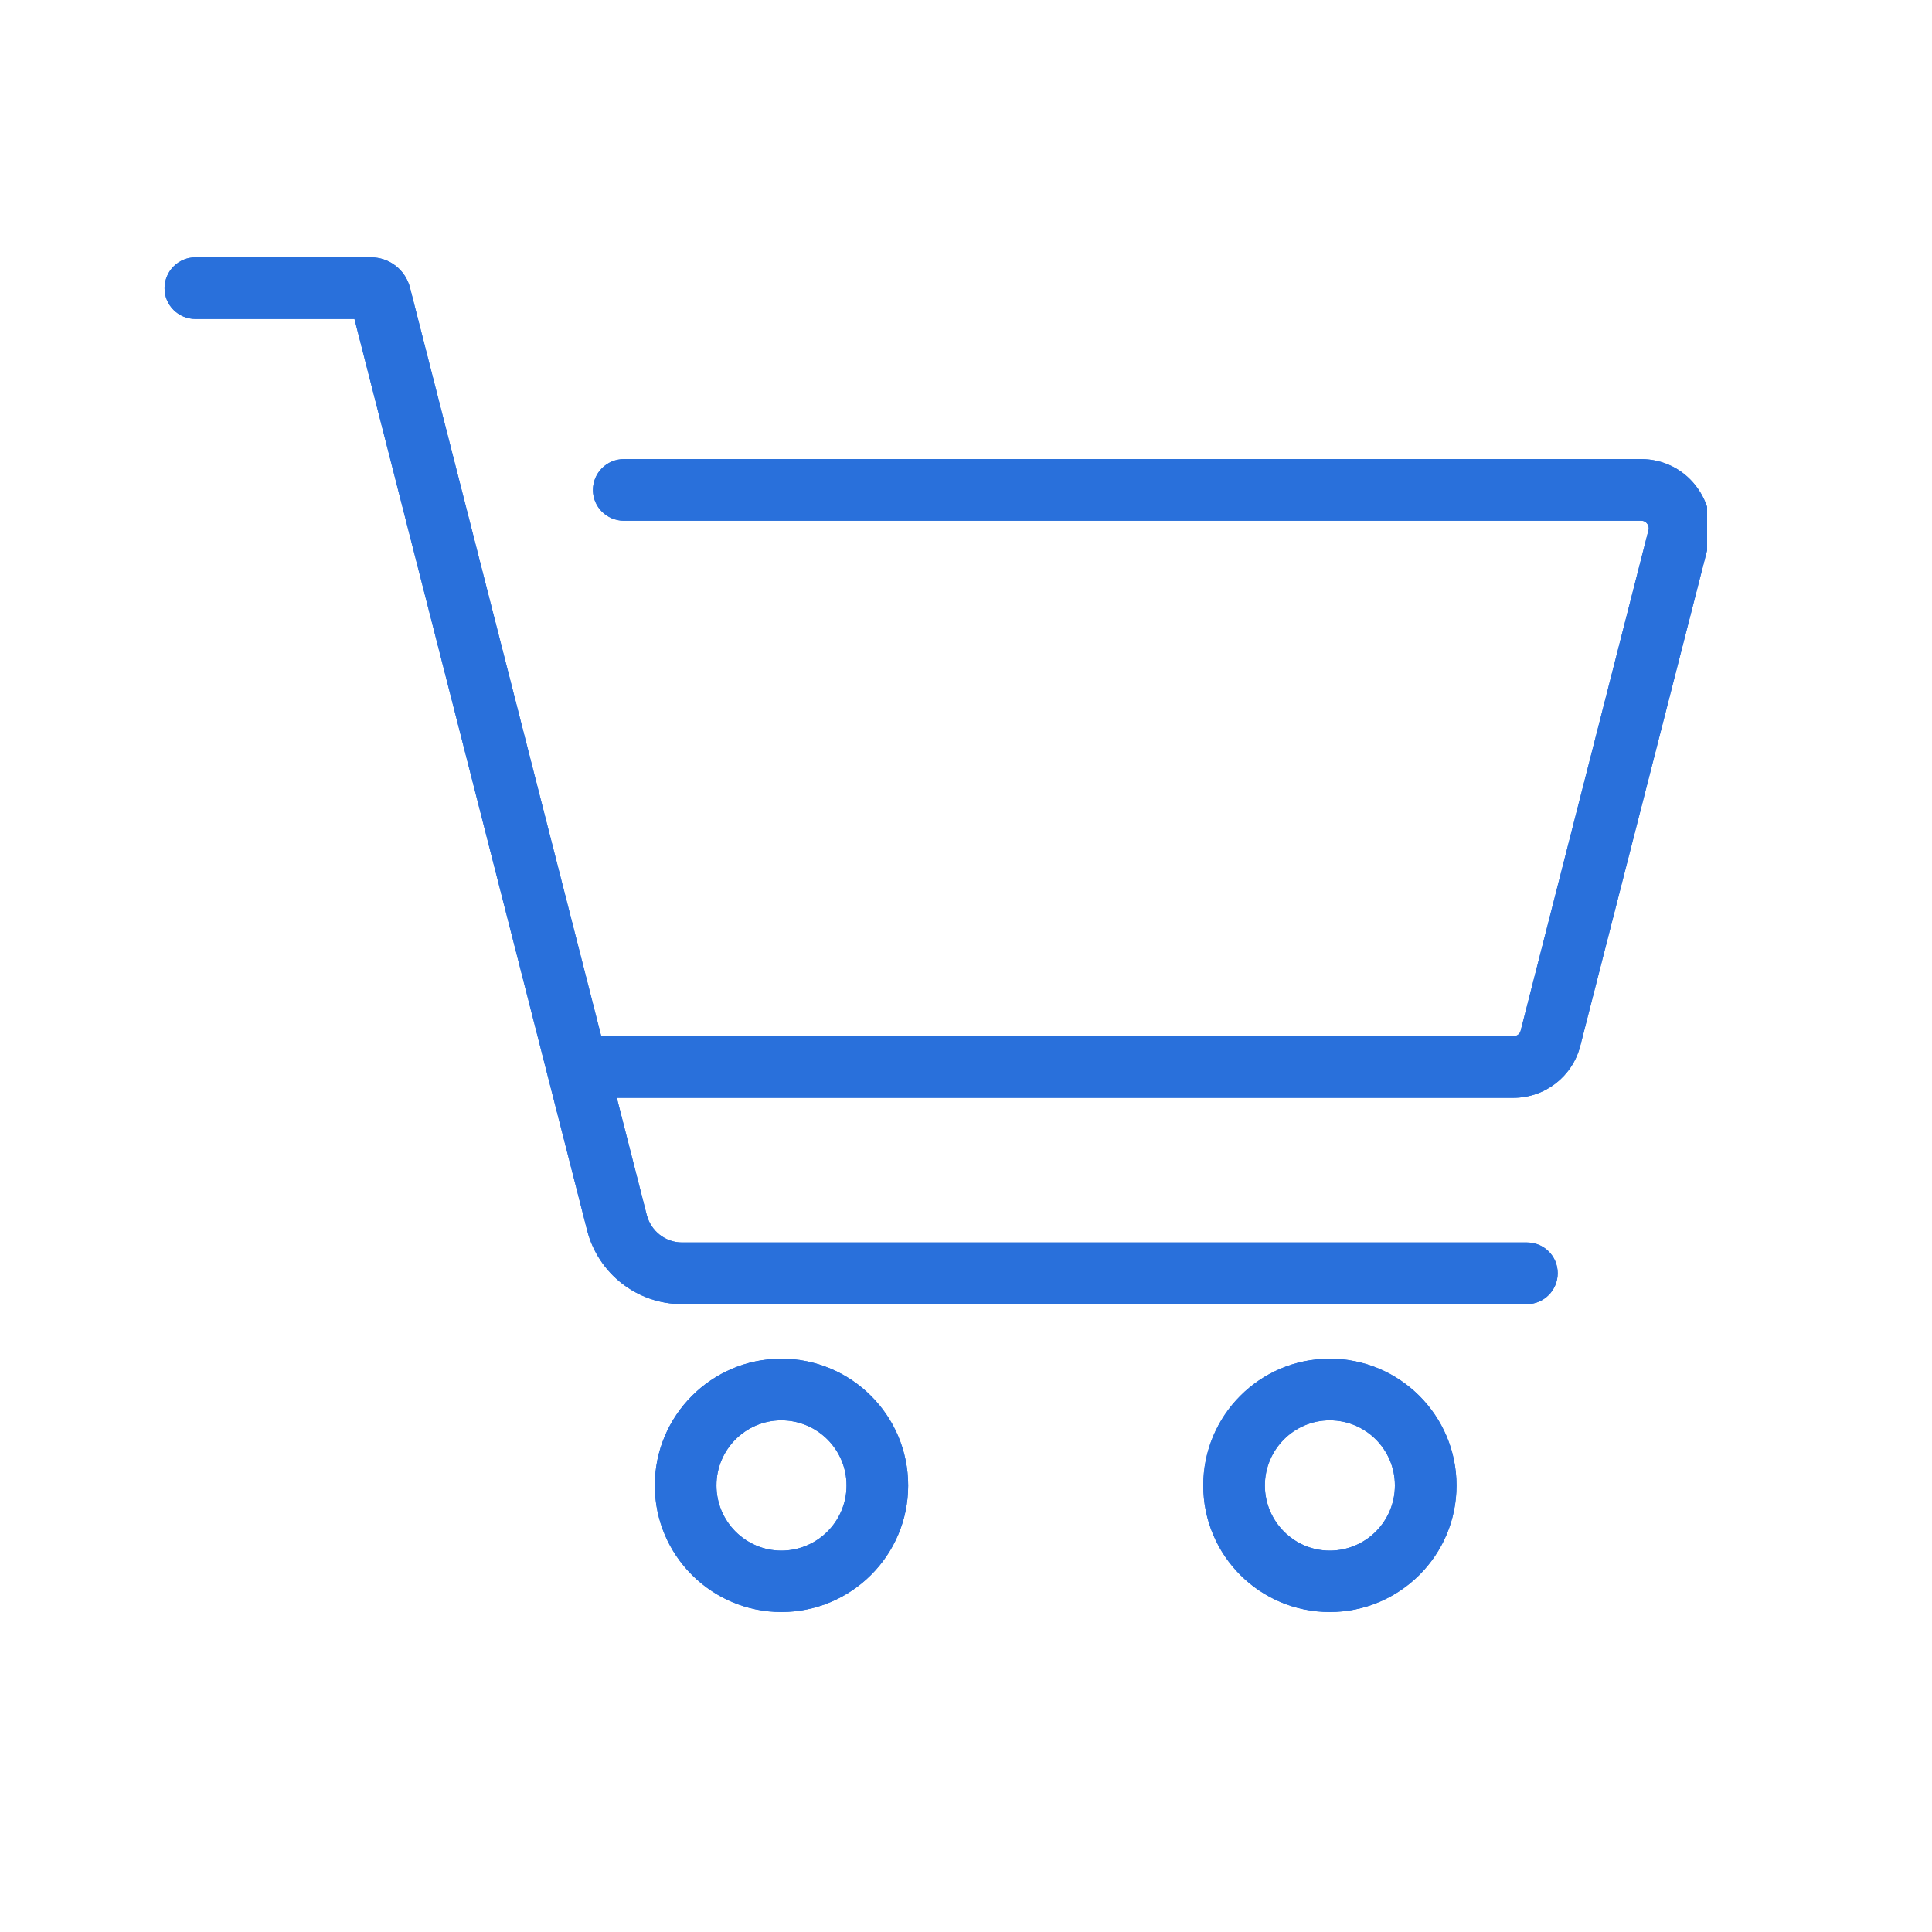 <svg xmlns="http://www.w3.org/2000/svg" xmlns:xlink="http://www.w3.org/1999/xlink" width="40" zoomAndPan="magnify" viewBox="0 0 30 30" height="40" preserveAspectRatio="xMidYMid meet" version="1.0"><defs><clipPath id="2a4df8fcd3"><path d="M 2.555 3.992 L 26.508 3.992 L 26.508 25.039 L 2.555 25.039 Z M 2.555 3.992 " clip-rule="nonzero"/></clipPath></defs><g clip-path="url(#2a4df8fcd3)"><path fill="#2970db" d="M 21.66 23.066 C 21.66 22.508 21.207 22.055 20.648 22.055 C 20.094 22.055 19.641 22.508 19.641 23.066 C 19.641 23.625 20.094 24.078 20.648 24.078 C 21.207 24.078 21.66 23.625 21.66 23.066 Z M 22.617 23.066 C 22.617 24.152 21.734 25.031 20.648 25.031 C 19.562 25.031 18.684 24.152 18.684 23.066 C 18.684 21.98 19.562 21.098 20.648 21.098 C 21.734 21.098 22.617 21.98 22.617 23.066 Z M 13.145 23.066 C 13.145 22.508 12.691 22.055 12.133 22.055 C 11.578 22.055 11.125 22.508 11.125 23.066 C 11.125 23.625 11.578 24.078 12.133 24.078 C 12.691 24.078 13.145 23.625 13.145 23.066 Z M 14.102 23.066 C 14.102 24.152 13.219 25.031 12.133 25.031 C 11.051 25.031 10.168 24.152 10.168 23.066 C 10.168 21.98 11.051 21.098 12.133 21.098 C 13.219 21.098 14.102 21.98 14.102 23.066 Z M 26.332 7.543 C 26.539 7.809 26.609 8.145 26.527 8.469 L 24.539 16.238 C 24.418 16.715 23.992 17.047 23.5 17.047 L 9.578 17.047 L 10.043 18.867 C 10.109 19.117 10.332 19.293 10.59 19.293 L 23.711 19.293 C 23.973 19.293 24.188 19.504 24.188 19.77 C 24.188 20.035 23.973 20.25 23.711 20.25 L 10.59 20.25 C 9.895 20.25 9.289 19.777 9.117 19.105 L 5.504 4.953 L 3.035 4.953 C 2.77 4.953 2.555 4.738 2.555 4.477 C 2.555 4.211 2.77 3.996 3.035 3.996 L 5.762 3.996 C 6.047 3.996 6.297 4.191 6.367 4.469 L 9.336 16.09 L 23.5 16.09 C 23.555 16.09 23.602 16.055 23.613 16.004 L 25.598 8.23 C 25.609 8.188 25.594 8.152 25.578 8.133 C 25.562 8.109 25.531 8.086 25.484 8.086 L 9.688 8.086 C 9.422 8.086 9.207 7.871 9.207 7.609 C 9.207 7.344 9.422 7.129 9.688 7.129 L 25.484 7.129 C 25.82 7.129 26.129 7.281 26.332 7.543 " fill-opacity="1" fill-rule="nonzero"/><path fill="#2970db" d="M 21.66 23.066 C 21.66 22.508 21.207 22.055 20.648 22.055 C 20.094 22.055 19.641 22.508 19.641 23.066 C 19.641 23.625 20.094 24.078 20.648 24.078 C 21.207 24.078 21.66 23.625 21.66 23.066 Z M 22.617 23.066 C 22.617 24.152 21.734 25.031 20.648 25.031 C 19.562 25.031 18.684 24.152 18.684 23.066 C 18.684 21.98 19.562 21.098 20.648 21.098 C 21.734 21.098 22.617 21.98 22.617 23.066 Z M 13.145 23.066 C 13.145 22.508 12.691 22.055 12.133 22.055 C 11.578 22.055 11.125 22.508 11.125 23.066 C 11.125 23.625 11.578 24.078 12.133 24.078 C 12.691 24.078 13.145 23.625 13.145 23.066 Z M 14.102 23.066 C 14.102 24.152 13.219 25.031 12.133 25.031 C 11.051 25.031 10.168 24.152 10.168 23.066 C 10.168 21.98 11.051 21.098 12.133 21.098 C 13.219 21.098 14.102 21.98 14.102 23.066 Z M 26.332 7.543 C 26.539 7.809 26.609 8.145 26.527 8.469 L 24.539 16.238 C 24.418 16.715 23.992 17.047 23.5 17.047 L 9.578 17.047 L 10.043 18.867 C 10.109 19.117 10.332 19.293 10.59 19.293 L 23.711 19.293 C 23.973 19.293 24.188 19.504 24.188 19.77 C 24.188 20.035 23.973 20.25 23.711 20.25 L 10.59 20.25 C 9.895 20.25 9.289 19.777 9.117 19.105 L 5.504 4.953 L 3.035 4.953 C 2.77 4.953 2.555 4.738 2.555 4.477 C 2.555 4.211 2.77 3.996 3.035 3.996 L 5.762 3.996 C 6.047 3.996 6.297 4.191 6.367 4.469 L 9.336 16.09 L 23.5 16.09 C 23.555 16.09 23.602 16.055 23.613 16.004 L 25.598 8.23 C 25.609 8.188 25.594 8.152 25.578 8.133 C 25.562 8.109 25.531 8.086 25.484 8.086 L 9.688 8.086 C 9.422 8.086 9.207 7.871 9.207 7.609 C 9.207 7.344 9.422 7.129 9.688 7.129 L 25.484 7.129 C 25.82 7.129 26.129 7.281 26.332 7.543 " fill-opacity="1" fill-rule="nonzero"/></g></svg>